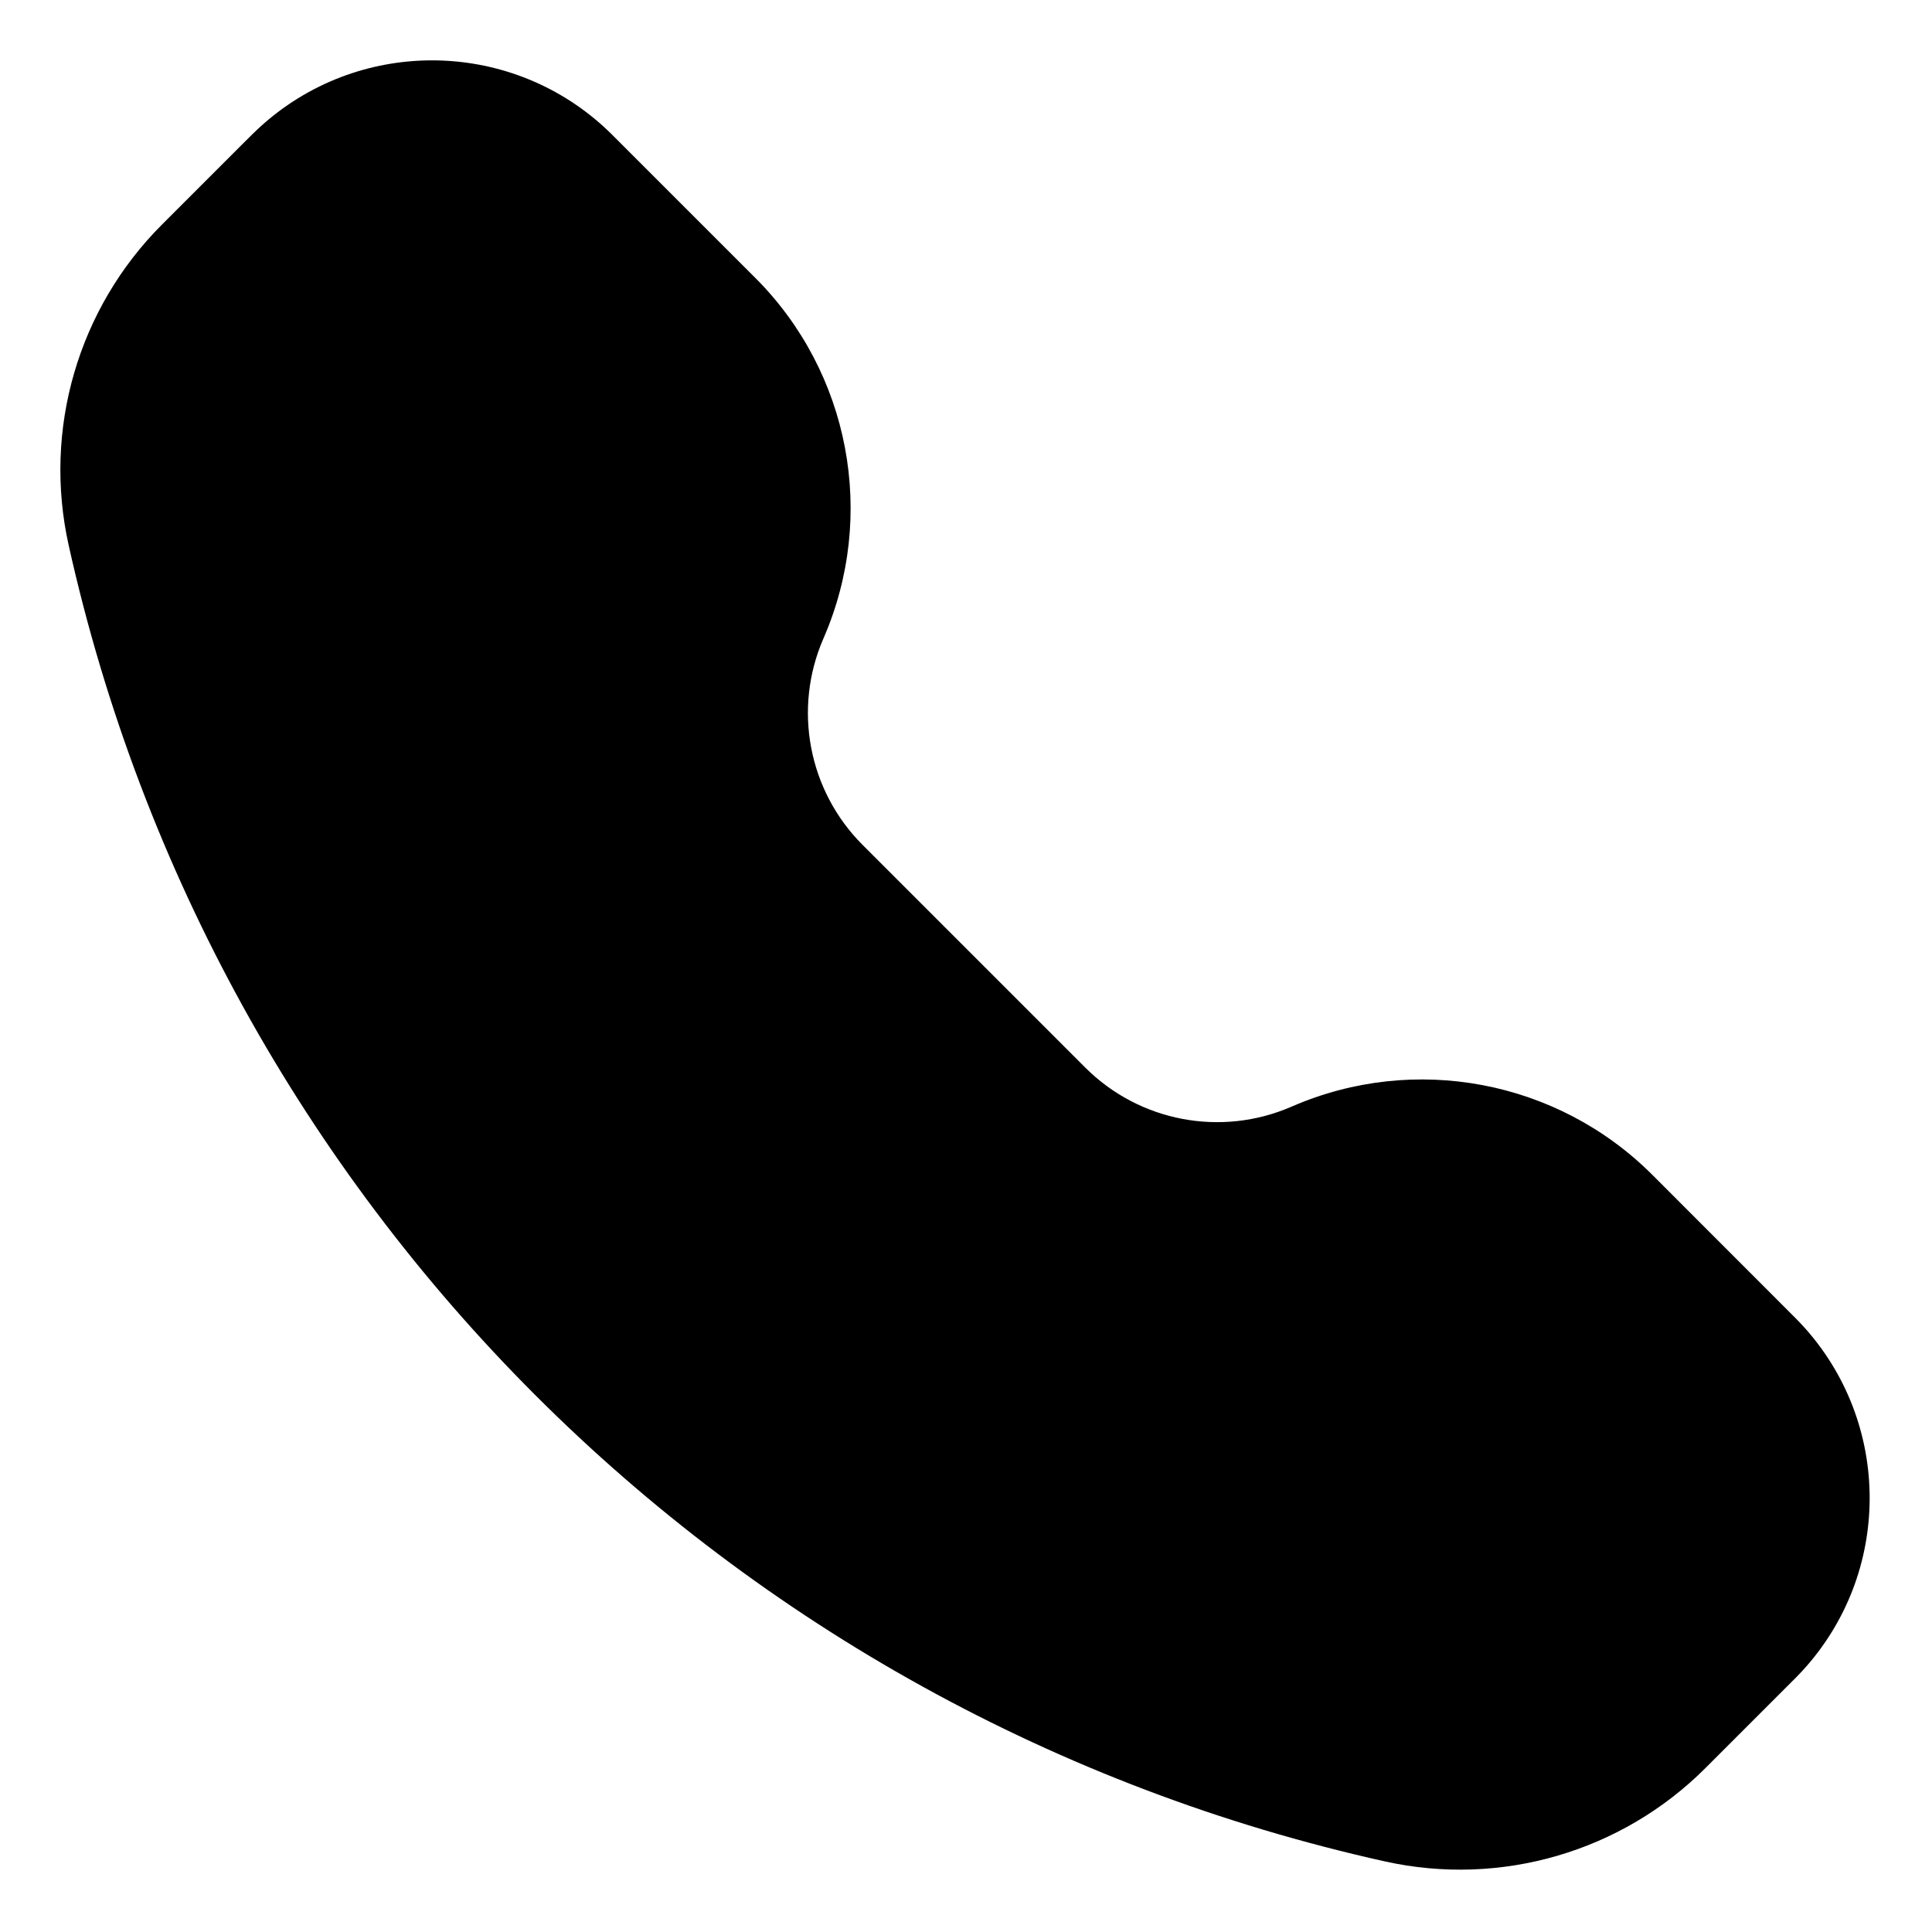 <svg width="26" height="26" viewBox="0 0 26 26" fill="none" xmlns="http://www.w3.org/2000/svg">
<path d="M8.14 1.719C6.825 0.51 4.803 0.51 3.488 1.719C3.434 1.768 3.377 1.826 3.302 1.9L2.18 3.022C1.051 4.151 0.577 5.779 0.924 7.337C2.889 16.179 9.794 23.085 18.637 25.05C20.195 25.396 21.823 24.922 22.951 23.794L24.073 22.672C24.148 22.597 24.206 22.54 24.255 22.486C25.463 21.171 25.463 19.149 24.255 17.834C24.206 17.78 24.148 17.723 24.073 17.648L22.237 15.811C20.962 14.536 19.036 14.172 17.383 14.892C16.436 15.305 15.334 15.096 14.604 14.366L11.608 11.37C10.878 10.64 10.669 9.537 11.082 8.591C11.802 6.938 11.438 5.012 10.162 3.737L8.326 1.901C8.251 1.826 8.194 1.768 8.14 1.719Z" fill="#000"/>
</svg>
